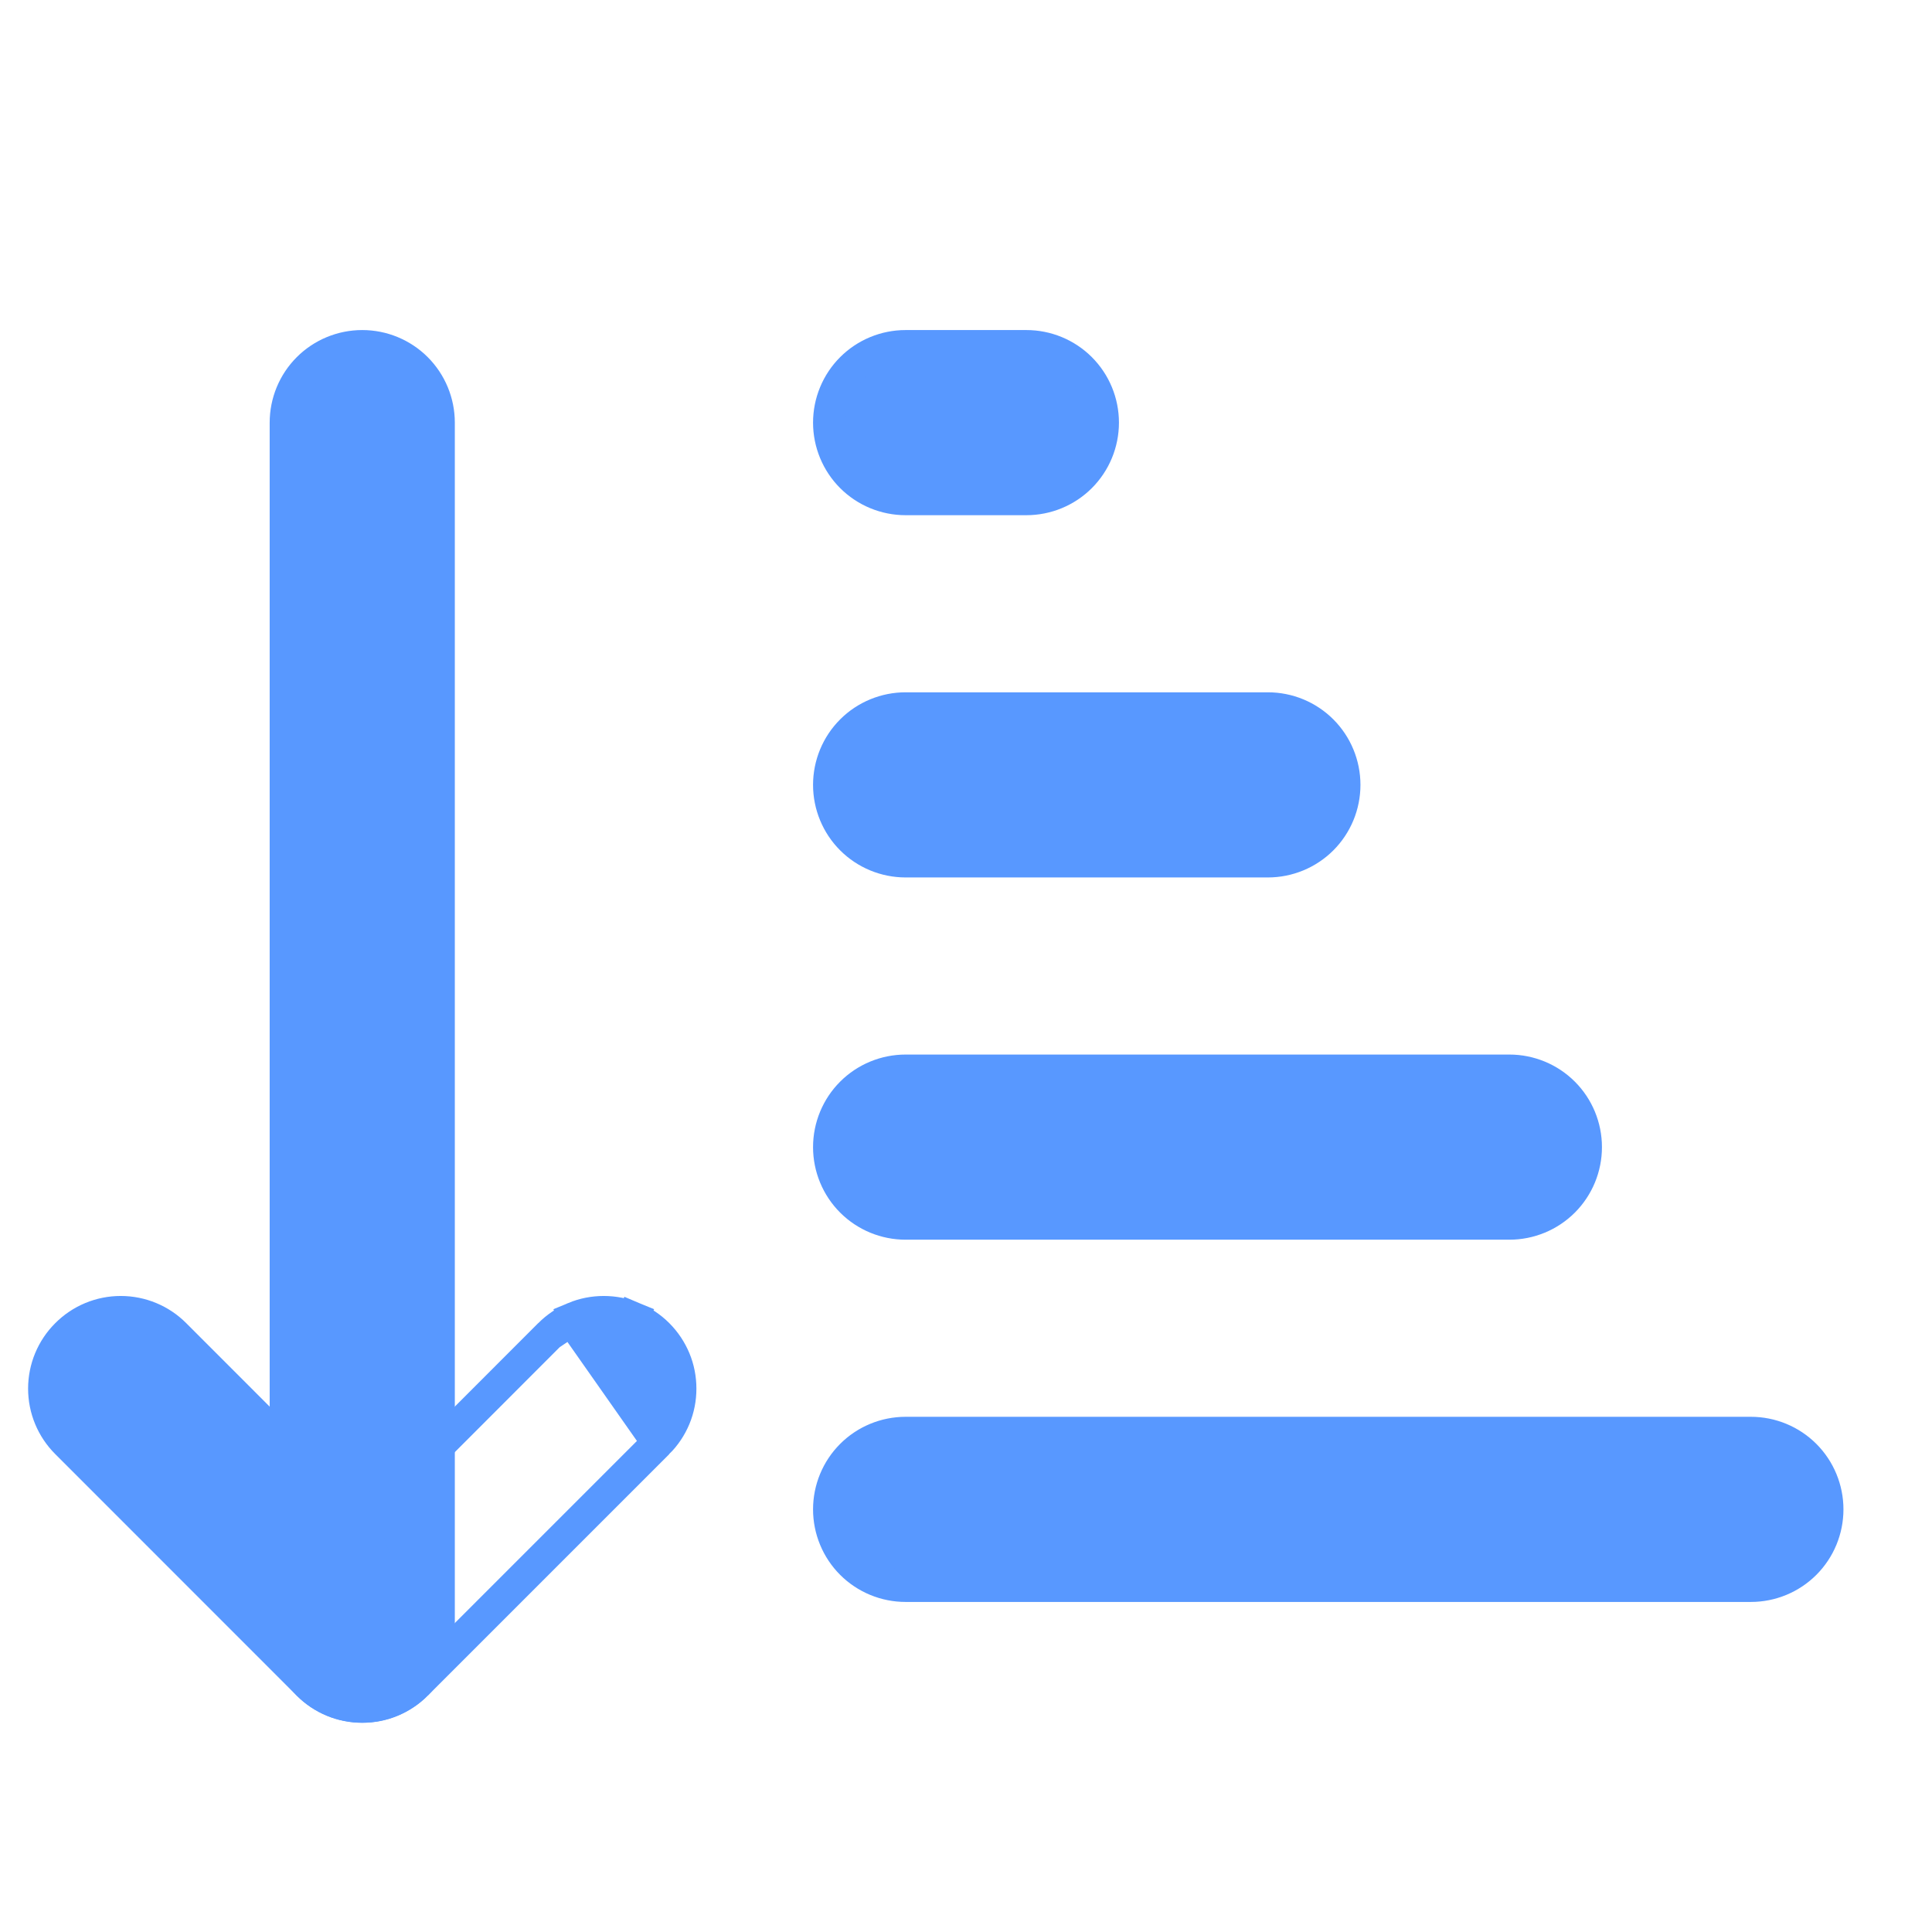 <svg width="24" height="24" viewBox="0 0 24 24" fill="none" xmlns="http://www.w3.org/2000/svg">
<path d="M5.172 4.578C4.994 4.4 4.752 4.3 4.5 4.3C4.248 4.3 4.006 4.4 3.828 4.578C3.65 4.756 3.55 4.998 3.55 5.25V20.25C3.55 20.502 3.65 20.744 3.828 20.922C4.006 21.1 4.248 21.2 4.5 21.2C4.752 21.2 4.994 21.1 5.172 20.922C5.35 20.744 5.45 20.502 5.45 20.25V5.25C5.45 4.998 5.35 4.756 5.172 4.578Z" fill="#5898FF" stroke="#5898FF" stroke-width="0.4"/>
<path d="M4.5 18.907L2.172 16.578L2.172 16.578C1.994 16.399 1.752 16.299 1.5 16.299C1.248 16.299 1.006 16.399 0.828 16.578C0.649 16.756 0.549 16.998 0.549 17.25C0.549 17.502 0.649 17.744 0.828 17.922L3.827 20.922C3.827 20.922 3.827 20.922 3.827 20.922C3.916 21.011 4.02 21.081 4.136 21.129C4.251 21.177 4.375 21.201 4.5 21.201C4.625 21.201 4.749 21.177 4.864 21.129C4.979 21.081 5.084 21.011 5.172 20.922L4.5 18.907ZM4.5 18.907L6.827 16.578L4.5 18.907ZM7.213 16.556L7.136 16.371C7.251 16.323 7.375 16.299 7.5 16.299C7.625 16.299 7.749 16.323 7.864 16.371L7.787 16.556L7.864 16.371C7.979 16.419 8.084 16.489 8.173 16.578C8.261 16.666 8.331 16.771 8.379 16.886C8.427 17.001 8.451 17.125 8.451 17.25C8.451 17.375 8.427 17.499 8.379 17.614C8.331 17.729 8.261 17.834 8.172 17.922L7.213 16.556ZM7.213 16.556L7.136 16.371M7.213 16.556L7.136 16.371M7.136 16.371C7.021 16.419 6.916 16.489 6.828 16.578L7.136 16.371ZM5.173 20.922L8.172 17.923L5.173 20.922ZM10.3 9.75C10.3 10.002 10.4 10.244 10.578 10.422C10.756 10.6 10.998 10.7 11.25 10.7H15.75C16.002 10.7 16.244 10.6 16.422 10.422C16.6 10.244 16.7 10.002 16.7 9.75C16.7 9.498 16.6 9.256 16.422 9.078C16.244 8.9 16.002 8.8 15.75 8.8H11.25C10.998 8.8 10.756 8.9 10.578 9.078C10.4 9.256 10.3 9.498 10.3 9.75ZM10.3 14.25C10.3 14.502 10.4 14.744 10.578 14.922C10.756 15.1 10.998 15.2 11.25 15.2H18.75C19.002 15.2 19.244 15.1 19.422 14.922C19.6 14.744 19.7 14.502 19.7 14.25C19.7 13.998 19.6 13.756 19.422 13.578C19.244 13.4 19.002 13.3 18.75 13.3H11.25C10.998 13.3 10.756 13.4 10.578 13.578C10.4 13.756 10.3 13.998 10.3 14.25ZM10.3 18.75C10.3 19.002 10.4 19.244 10.578 19.422C10.756 19.6 10.998 19.7 11.25 19.7H21.75C22.002 19.7 22.244 19.6 22.422 19.422C22.6 19.244 22.7 19.002 22.7 18.75C22.7 18.498 22.6 18.256 22.422 18.078C22.244 17.9 22.002 17.8 21.75 17.8H11.25C10.998 17.8 10.756 17.9 10.578 18.078C10.4 18.256 10.3 18.498 10.3 18.75ZM10.3 5.25C10.3 5.502 10.4 5.744 10.578 5.922C10.756 6.1 10.998 6.2 11.25 6.2H12.75C13.002 6.2 13.244 6.1 13.422 5.922C13.6 5.744 13.7 5.502 13.7 5.25C13.7 4.998 13.6 4.756 13.422 4.578C13.244 4.4 13.002 4.3 12.75 4.3H11.25C10.998 4.3 10.756 4.4 10.578 4.578C10.4 4.756 10.3 4.998 10.3 5.25Z" fill="#5898FF" stroke="#5898FF" stroke-width="0.4"/>
</svg>
